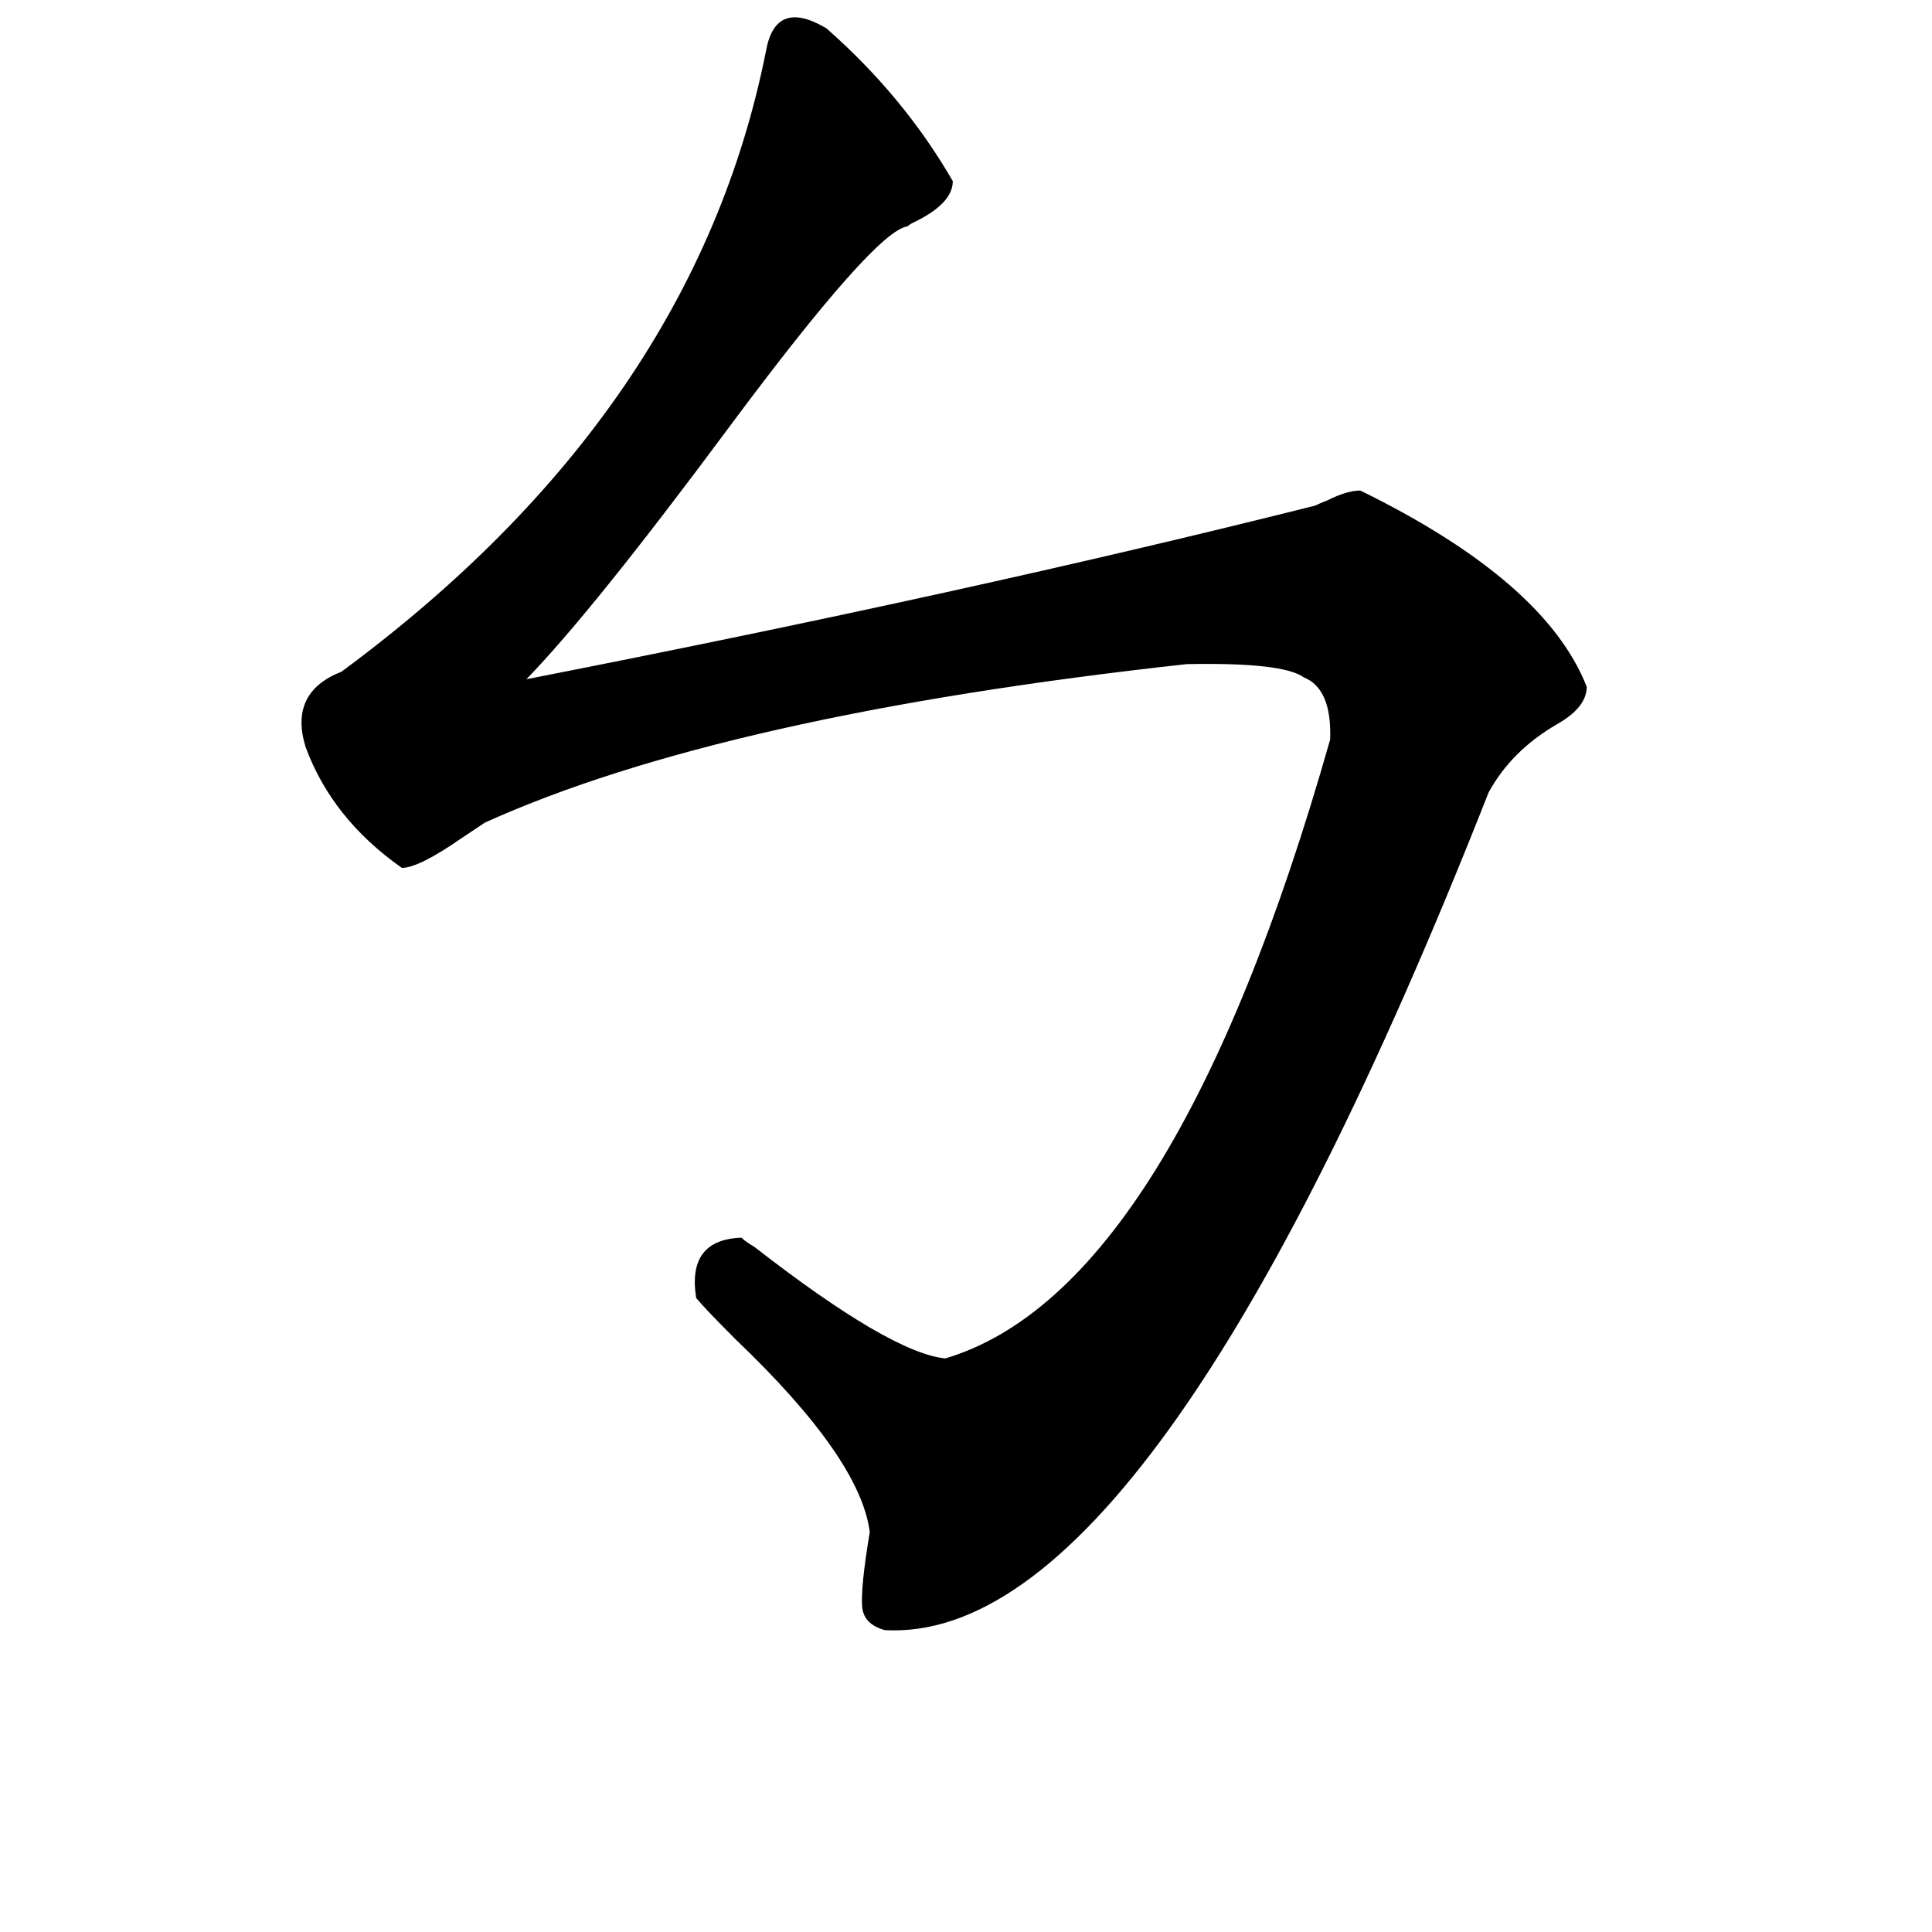 <svg xmlns="http://www.w3.org/2000/svg" viewBox="0 -800 1024 1024">
	<path fill="#000000" d="M406 -773Q411 -801 438 -785Q479 -749 505 -704Q505 -692 484 -682Q482 -681 481 -680Q464 -678 386 -573Q314 -476 279 -440Q514 -486 697 -532Q699 -533 704 -535Q714 -540 721 -540Q819 -492 841 -436Q841 -425 825 -416Q801 -402 789 -380Q611 72 469 64Q458 61 457 52Q456 42 461 12Q456 -27 390 -90Q374 -106 369 -112Q364 -143 393 -144Q395 -142 400 -139Q472 -83 501 -80Q622 -116 705 -408Q706 -435 691 -441Q680 -449 629 -448Q383 -421 257 -364Q254 -362 245 -356Q222 -340 213 -340Q176 -366 162 -404Q153 -433 181 -444Q368 -582 406 -773Z"/>
</svg>